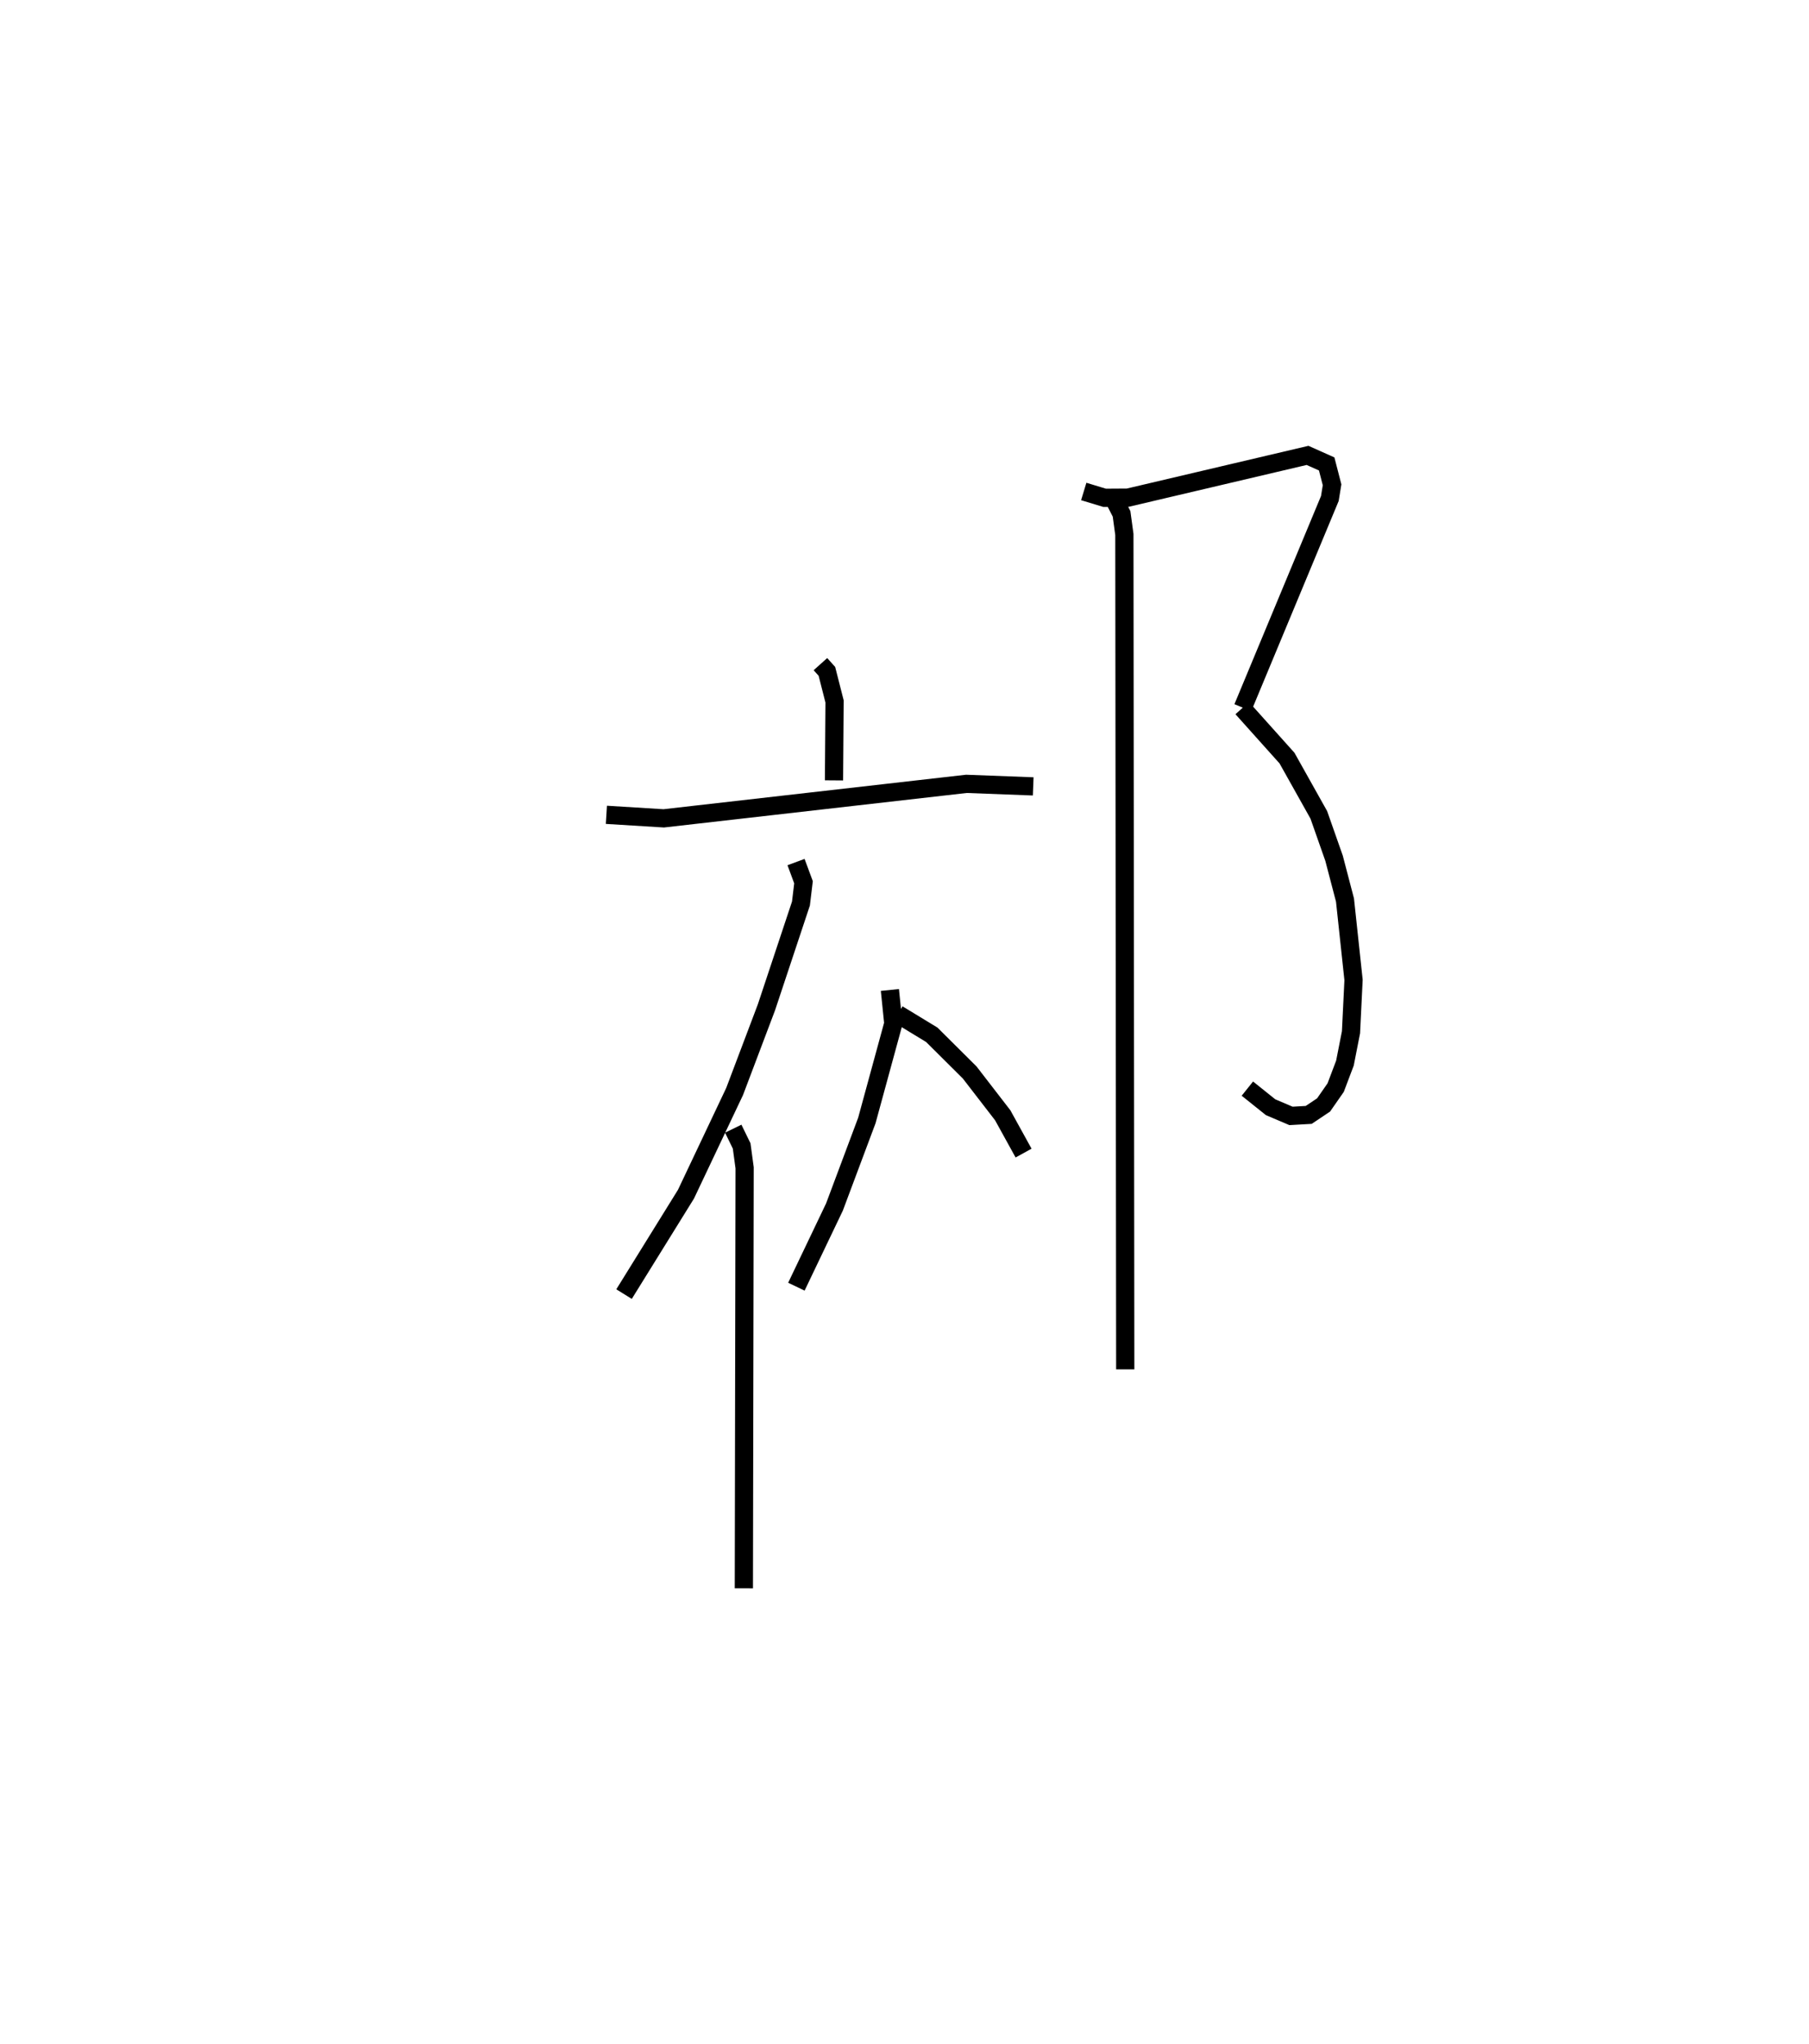 <?xml version="1.0" encoding="utf-8" ?>
<svg baseProfile="full" height="112.193" version="1.1" width="99.3" xmlns="http://www.w3.org/2000/svg" xmlns:ev="http://www.w3.org/2001/xml-events" xmlns:xlink="http://www.w3.org/1999/xlink"><defs /><rect fill="white" height="112.193" width="99.3" x="0" y="0" /><path d="M25,29.607 m0.0,0.0 m20.035,6.852 l0.355,0.396 0.421,1.651 l-0.031,4.334 m-12.494,1.891 l3.148,0.194 16.615,-1.894 l3.666,0.139 m-13.019,4.155 l0.41,1.108 -0.14,1.167 l-1.895,5.701 -1.746,4.618 l-2.671,5.639 -3.399,5.484 m5.994,-9.081 l0.462,0.948 0.163,1.201 l-0.042,23.084 m8.016,-32.848 l0.188,1.843 -1.453,5.323 l-1.778,4.75 -2.09,4.373 m5.568,-14.963 l1.865,1.135 2.08,2.069 l1.813,2.349 1.145,2.076 m3.303,-36.32 l1.144,0.347 1.277,-0.008 l9.864,-2.32 1.05,0.469 l0.296,1.145 -0.122,0.752 l-4.776,11.483 m-0.033,0.026 l2.457,2.742 1.746,3.117 l0.837,2.382 0.6,2.293 l0.47,4.389 -0.14,2.868 l-0.332,1.693 -0.509,1.346 l-0.663,0.953 -0.817,0.547 l-0.972,0.055 -1.122,-0.478 l-1.273,-1.02 m-7.428,-32.57 l0.522,1.018 0.154,1.13 l0.048,45.834 " fill="none" stroke="black" stroke-width="1" /></svg>
